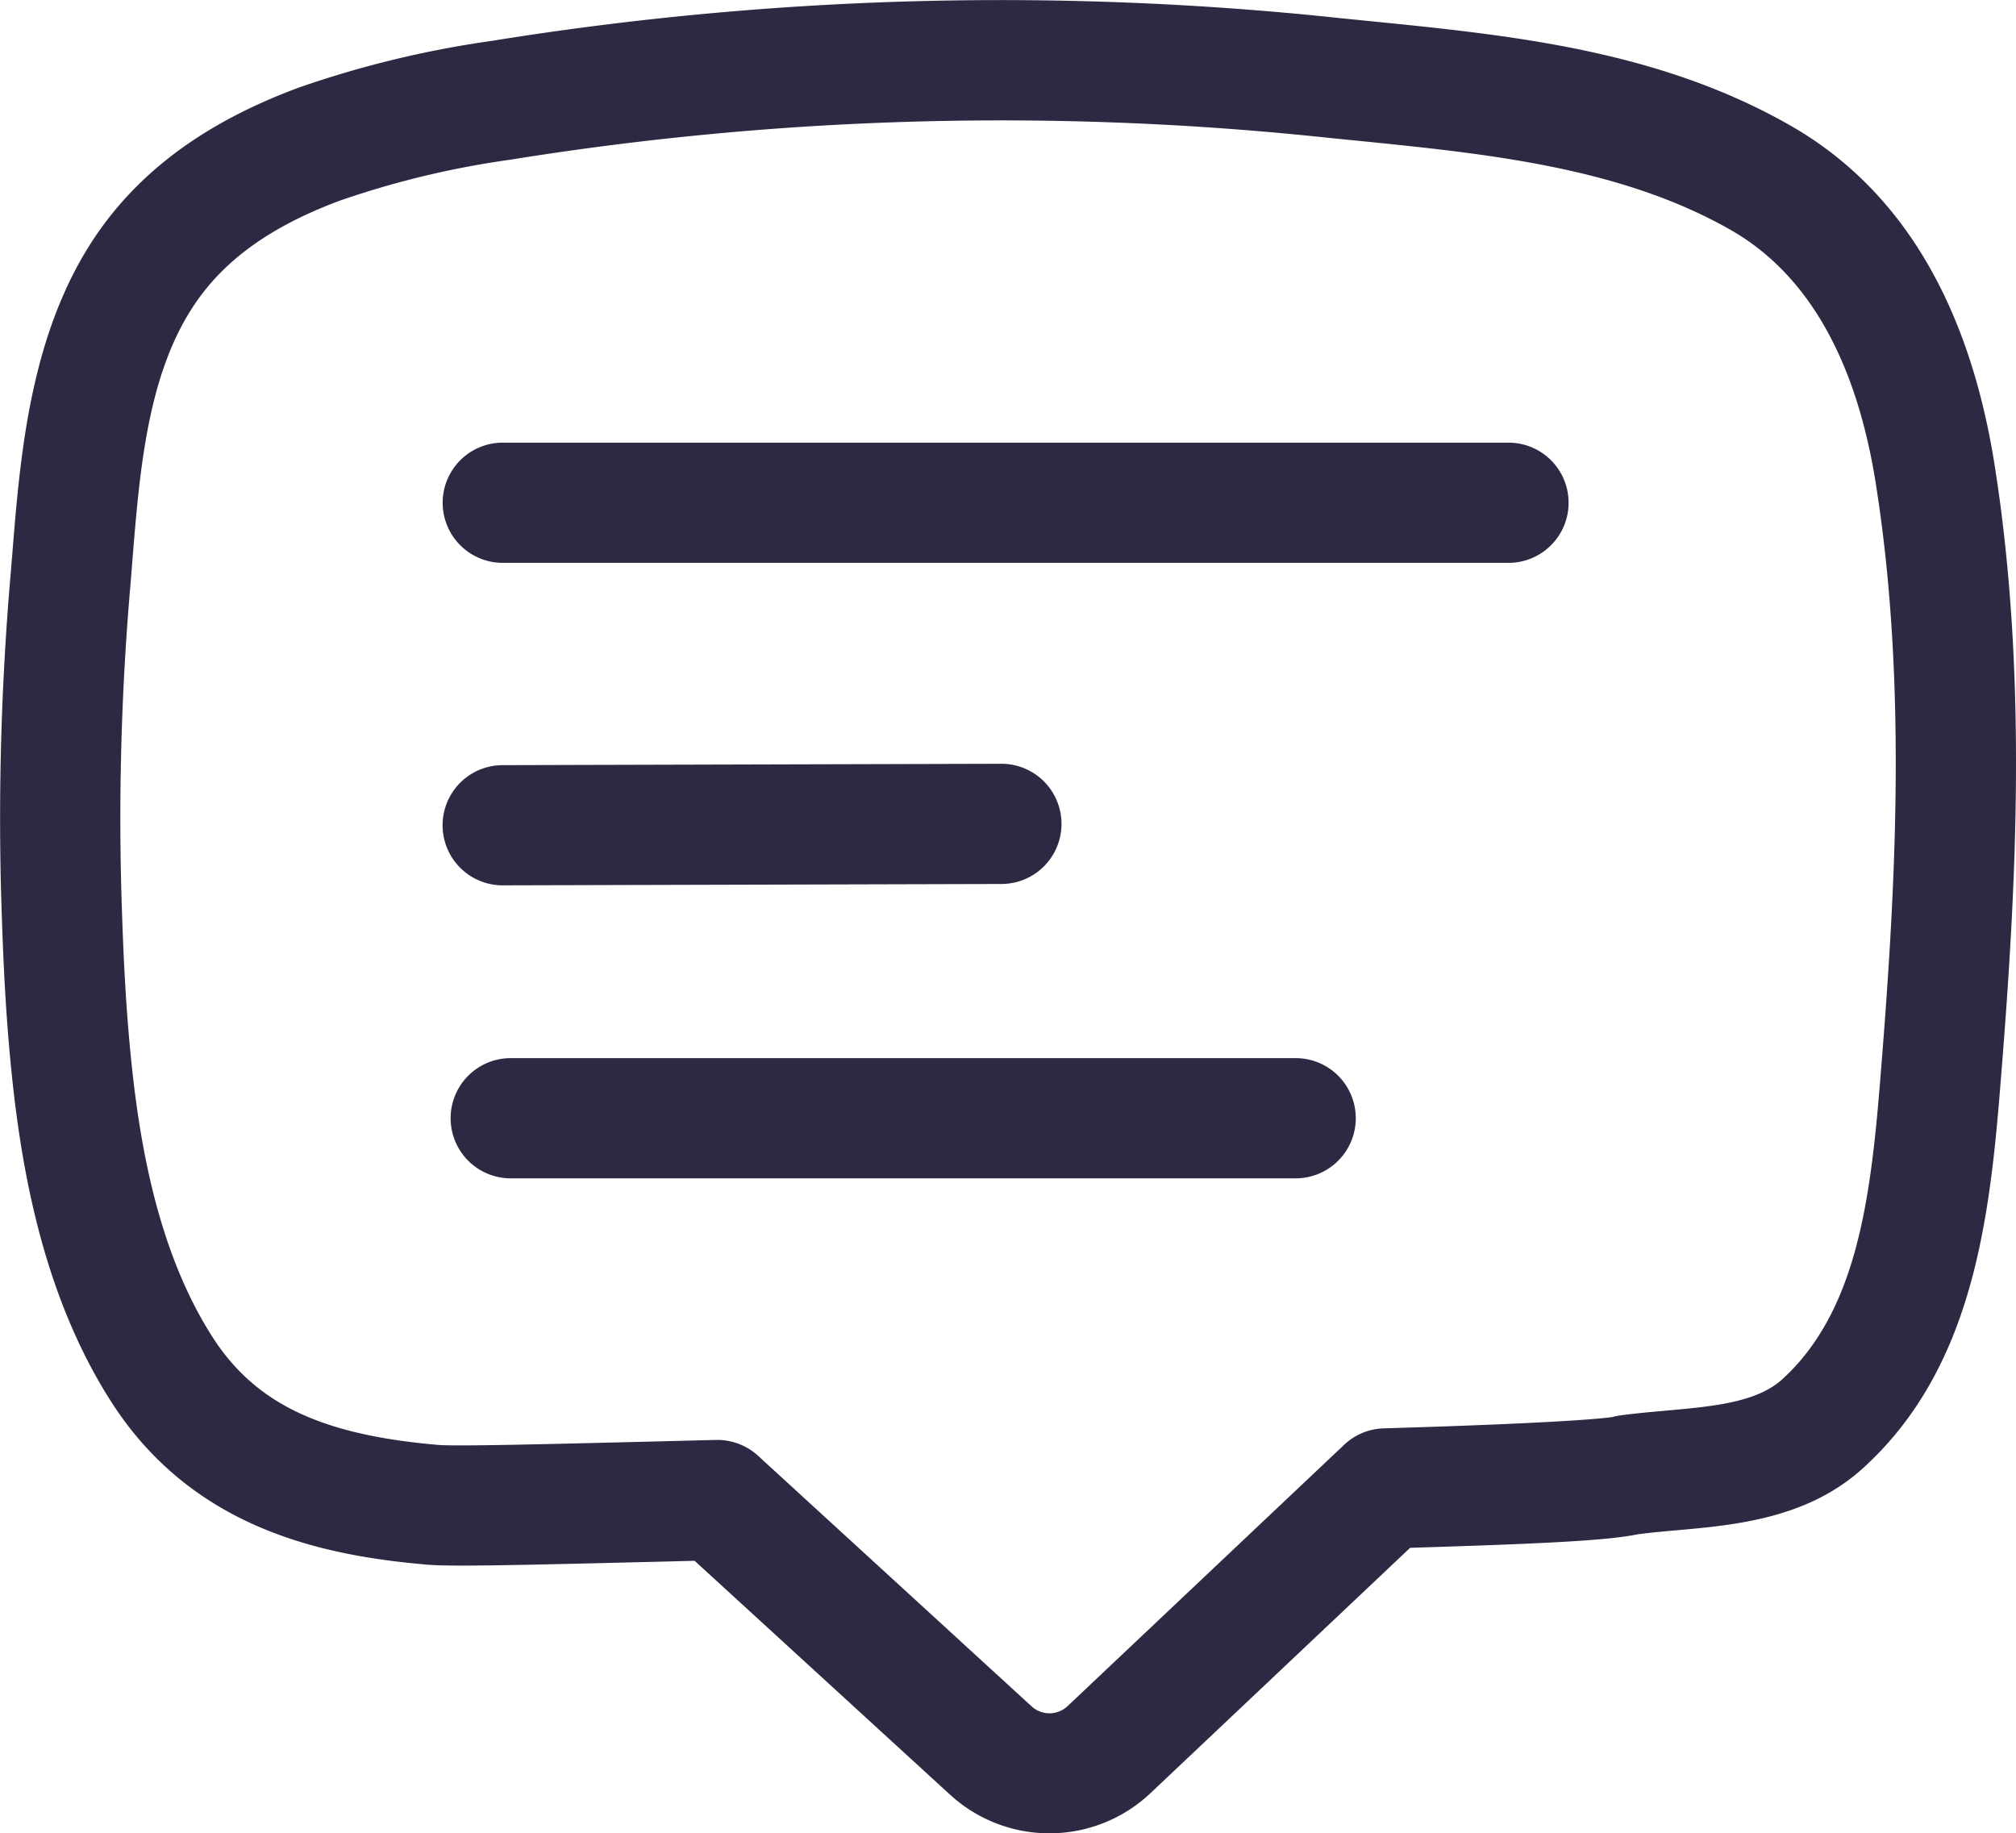 <svg xmlns="http://www.w3.org/2000/svg" width="241.509" height="219.622" viewBox="0 0 241.509 219.622">
  <g id="Group_27719" data-name="Group 27719" transform="translate(0 0)">
    <path id="Path_58" data-name="Path 58" d="M870.716,790.4c-3.078-19.415-11.3-33.07-24.433-40.583-15.848-9.06-33.468-10.827-50.512-12.531l-3.347-.336a383.042,383.042,0,0,0-101.753,2.718,121.661,121.661,0,0,0-23.1,5.594c-9.784,3.625-17.111,8.579-22.393,15.146-9.607,11.955-10.894,27.933-11.926,40.771l-.187,2.276A339.863,339.863,0,0,0,631.9,841.3c.163,5.617.379,11.657.888,17.793,1.066,12.957,3.424,29.6,12.22,43.444,9.779,15.393,25.464,18.6,38.033,19.67,2.934.24,10.913.053,28.4-.379l3.552-.091L745.643,949.8a17.626,17.626,0,0,0,23.919-.187l31.149-29.43c16.376-.5,23.664-.878,27.308-1.623,1.488-.2,3.034-.337,4.6-.476,7-.619,15.718-1.4,22.372-7.466,12.632-11.5,14.994-28.35,16.328-44.61C873.2,843.1,874.854,816.479,870.716,790.4Zm-13.747,74.436c-1.147,13.965-2.9,27.159-11.671,35.152-3.068,2.795-8.353,3.26-13.952,3.765-1.868.162-3.712.332-5.478.571a7.642,7.642,0,0,0-.961.2c-1.051.149-6.255.725-27.361,1.349a7.186,7.186,0,0,0-4.733,1.964l-33.142,31.312a3.167,3.167,0,0,1-4.3.033l-32.782-30.03a7.217,7.217,0,0,0-4.863-1.892h-.178l-6.457.164c-14.859.37-24.677.61-26.818.432-14.134-1.209-21.989-4.988-27.112-13.043-7.105-11.183-9.084-25.595-10.015-36.9-.48-5.8-.692-11.609-.845-17.024a323.58,323.58,0,0,1,1.124-36.248l.182-2.3c.965-12,1.964-24.4,8.8-32.9,3.6-4.485,8.887-7.975,16.164-10.664a107.606,107.606,0,0,1,20.341-4.878,369.365,369.365,0,0,1,98.014-2.621l3.409.34c15.54,1.56,31.615,3.174,44.8,10.707,9.15,5.238,14.994,15.445,17.355,30.337C860.379,817.161,858.775,842.765,856.969,864.832Z" transform="translate(-631.782 -734.767)" fill="#2e2842"/>
    <path id="Path_59" data-name="Path 59" d="M650.029,768.39h.019l59.725-.163a7.2,7.2,0,0,0-.019-14.4h-.02l-59.725.164a7.2,7.2,0,0,0,.02,14.4Z" transform="translate(-589.799 -662.332)" fill="#2e2842"/>
    <path id="Path_60" data-name="Path 60" d="M770.511,745.812H650.029a7.2,7.2,0,0,0,0,14.4H770.511a7.2,7.2,0,0,0,0-14.4Z" transform="translate(-589.799 -692.786)" fill="#2e2842"/>
    <path id="Path_61" data-name="Path 61" d="M744.261,761.169H650.227a7.2,7.2,0,0,0,0,14.4h94.034a7.2,7.2,0,0,0,0-14.4Z" transform="translate(-589.044 -634.413)" fill="#2e2842"/>
  </g>
</svg>
